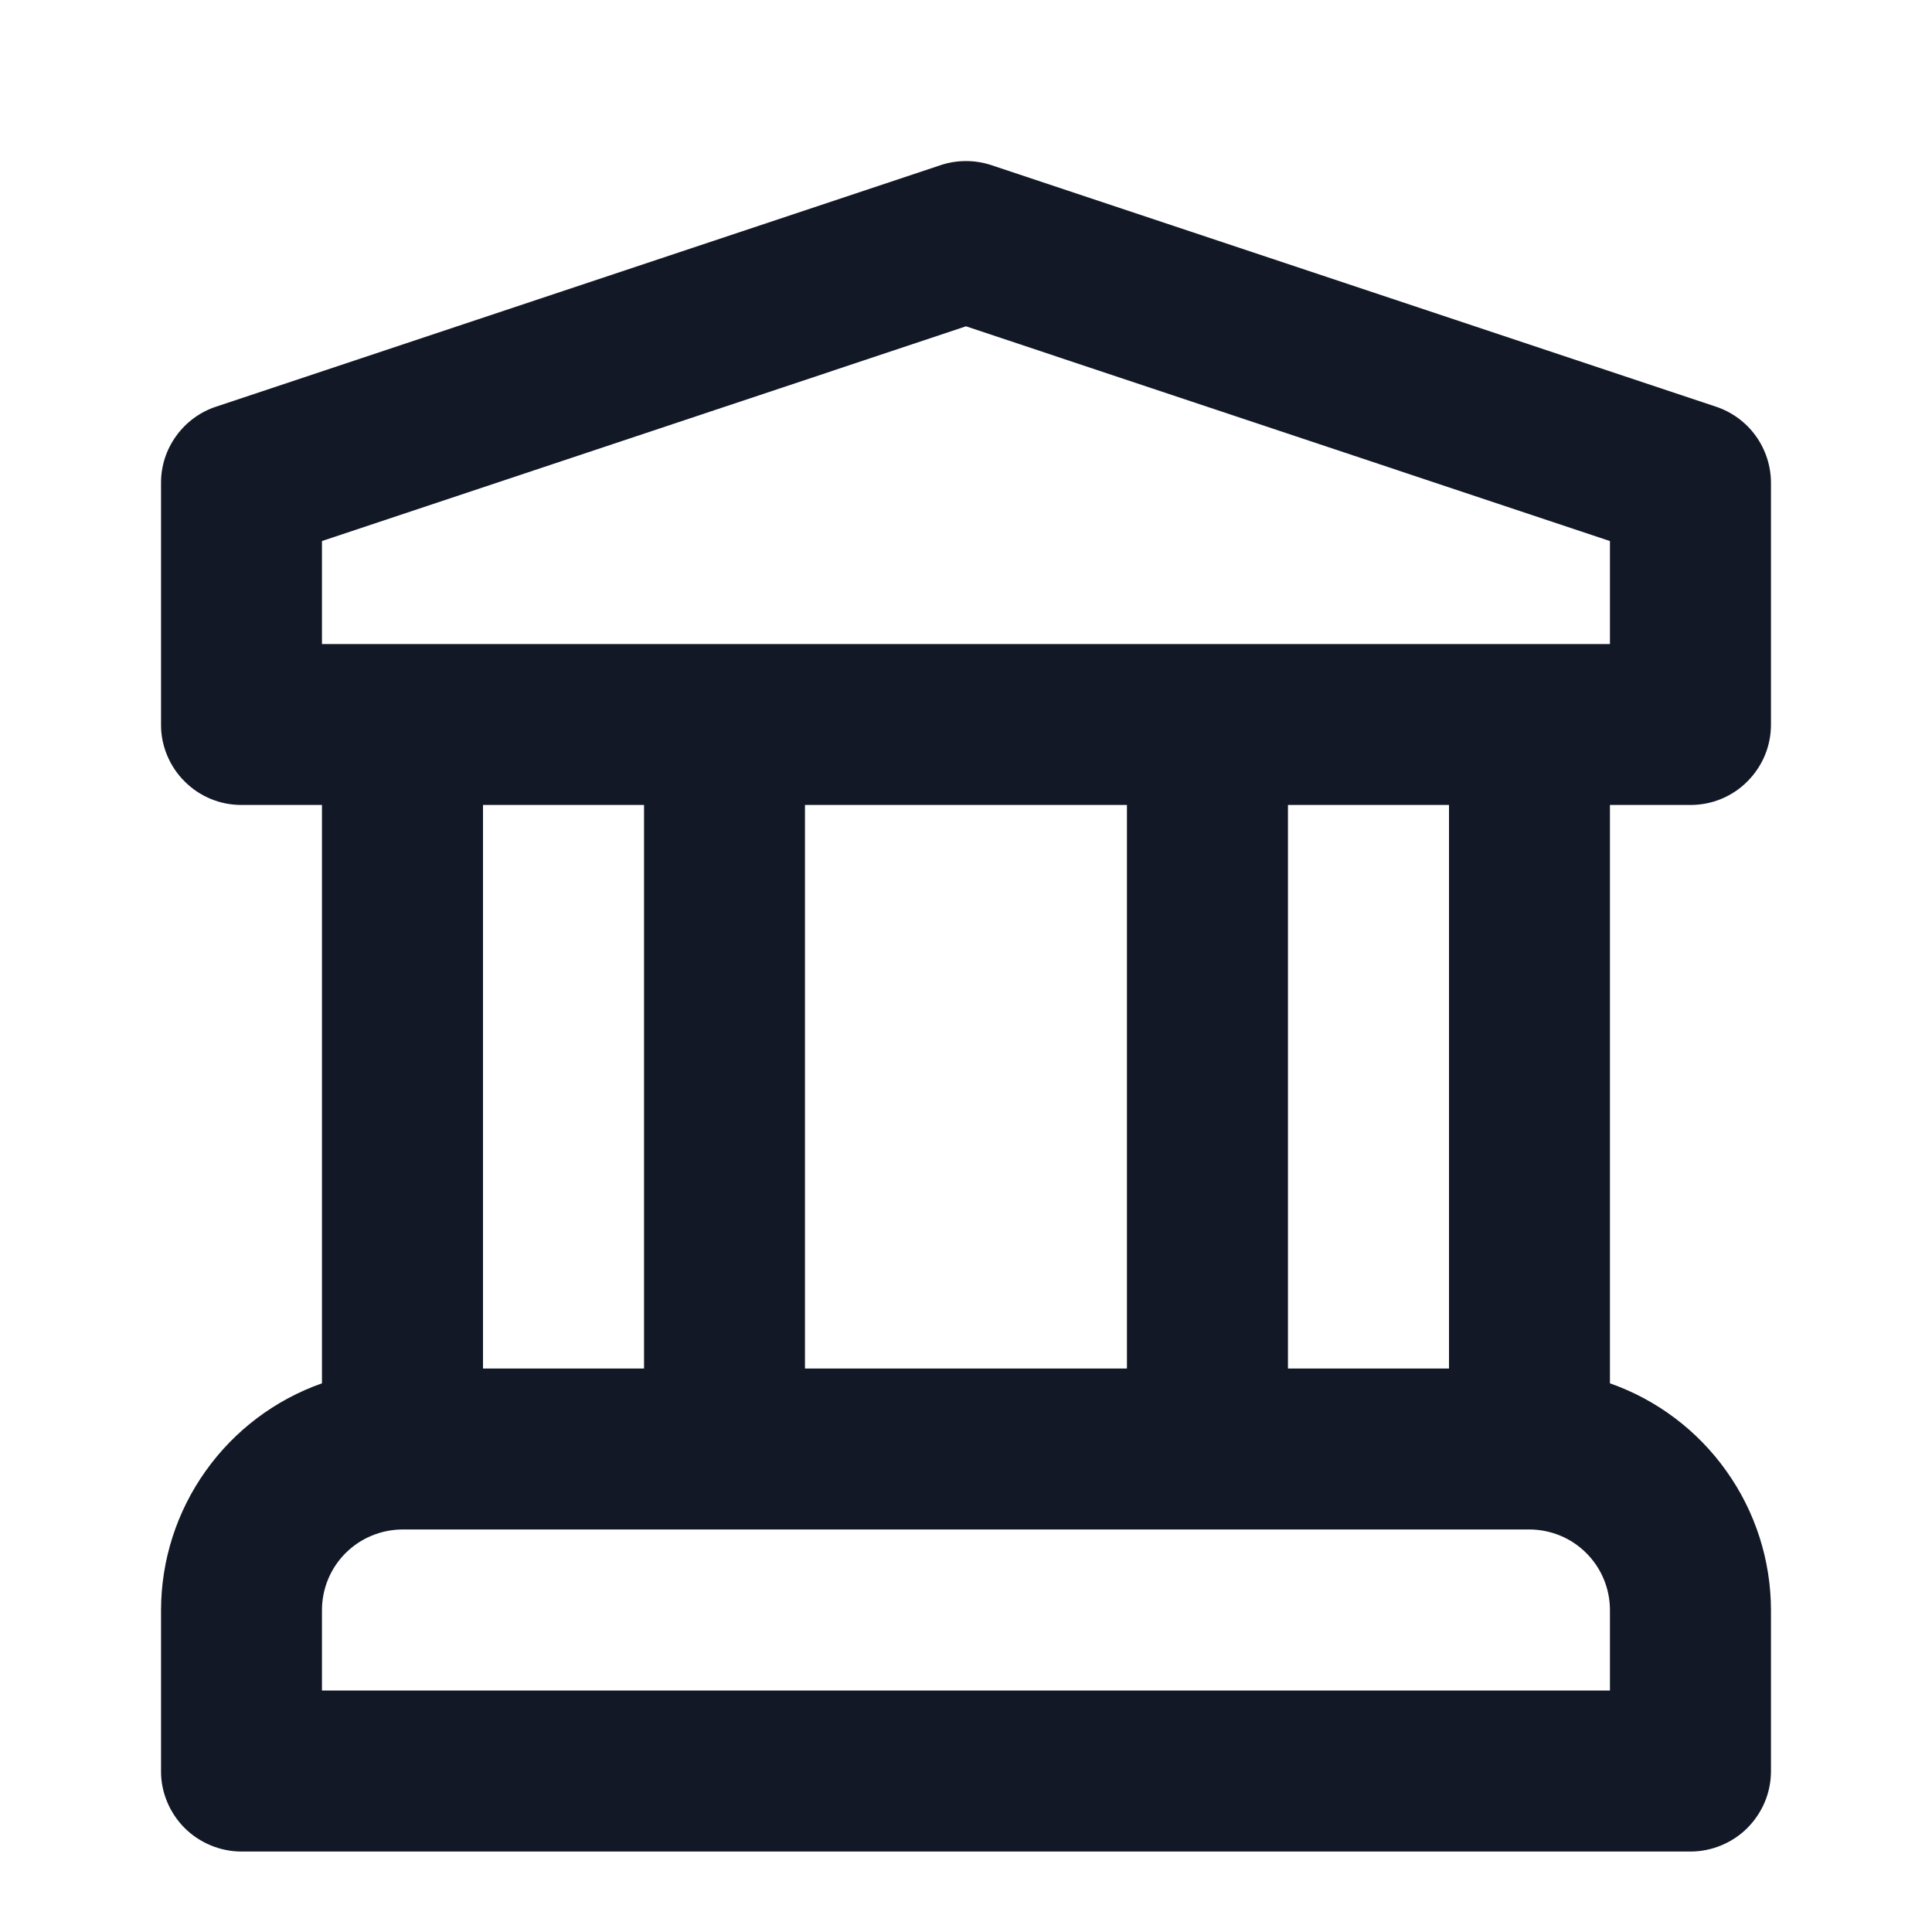 <svg width="20" height="20" viewBox="0 0 20 20" fill="none" xmlns="http://www.w3.org/2000/svg">
<path d="M17.5 8.333C17.609 8.333 17.718 8.312 17.819 8.27C17.92 8.228 18.012 8.167 18.089 8.089C18.166 8.012 18.228 7.92 18.27 7.819C18.312 7.718 18.333 7.609 18.333 7.5V5C18.333 4.825 18.278 4.655 18.176 4.513C18.074 4.371 17.929 4.265 17.764 4.21L10.264 1.71C10.092 1.653 9.907 1.653 9.736 1.71L2.236 4.21C2.07 4.265 1.926 4.371 1.824 4.513C1.721 4.655 1.666 4.825 1.667 5V7.5C1.666 7.609 1.688 7.718 1.73 7.819C1.772 7.92 1.833 8.012 1.911 8.089C1.988 8.167 2.08 8.228 2.181 8.27C2.282 8.312 2.39 8.333 2.5 8.333H3.333V14.32C2.847 14.491 2.426 14.809 2.128 15.229C1.829 15.649 1.668 16.151 1.667 16.667V18.333C1.666 18.443 1.688 18.551 1.73 18.652C1.772 18.753 1.833 18.845 1.911 18.923C1.988 19 2.08 19.061 2.181 19.103C2.282 19.145 2.39 19.167 2.5 19.167H17.5C17.609 19.167 17.718 19.145 17.819 19.103C17.92 19.061 18.012 19 18.089 18.923C18.166 18.845 18.228 18.753 18.27 18.652C18.312 18.551 18.333 18.443 18.333 18.333V16.667C18.332 16.151 18.171 15.649 17.872 15.229C17.574 14.809 17.153 14.491 16.666 14.32V8.333H17.5ZM16.666 17.5H3.333V16.667C3.333 16.446 3.421 16.234 3.577 16.078C3.734 15.921 3.946 15.834 4.167 15.833H15.833C16.054 15.834 16.266 15.921 16.422 16.078C16.578 16.234 16.666 16.446 16.666 16.667V17.5ZM5 14.167V8.333H6.667V14.167H5ZM8.333 14.167V8.333H11.666V14.167H8.333ZM13.333 14.167V8.333H15V14.167H13.333ZM3.333 6.667V5.601L10 3.378L16.666 5.601V6.667H3.333Z" fill="#121826"/>
</svg>
